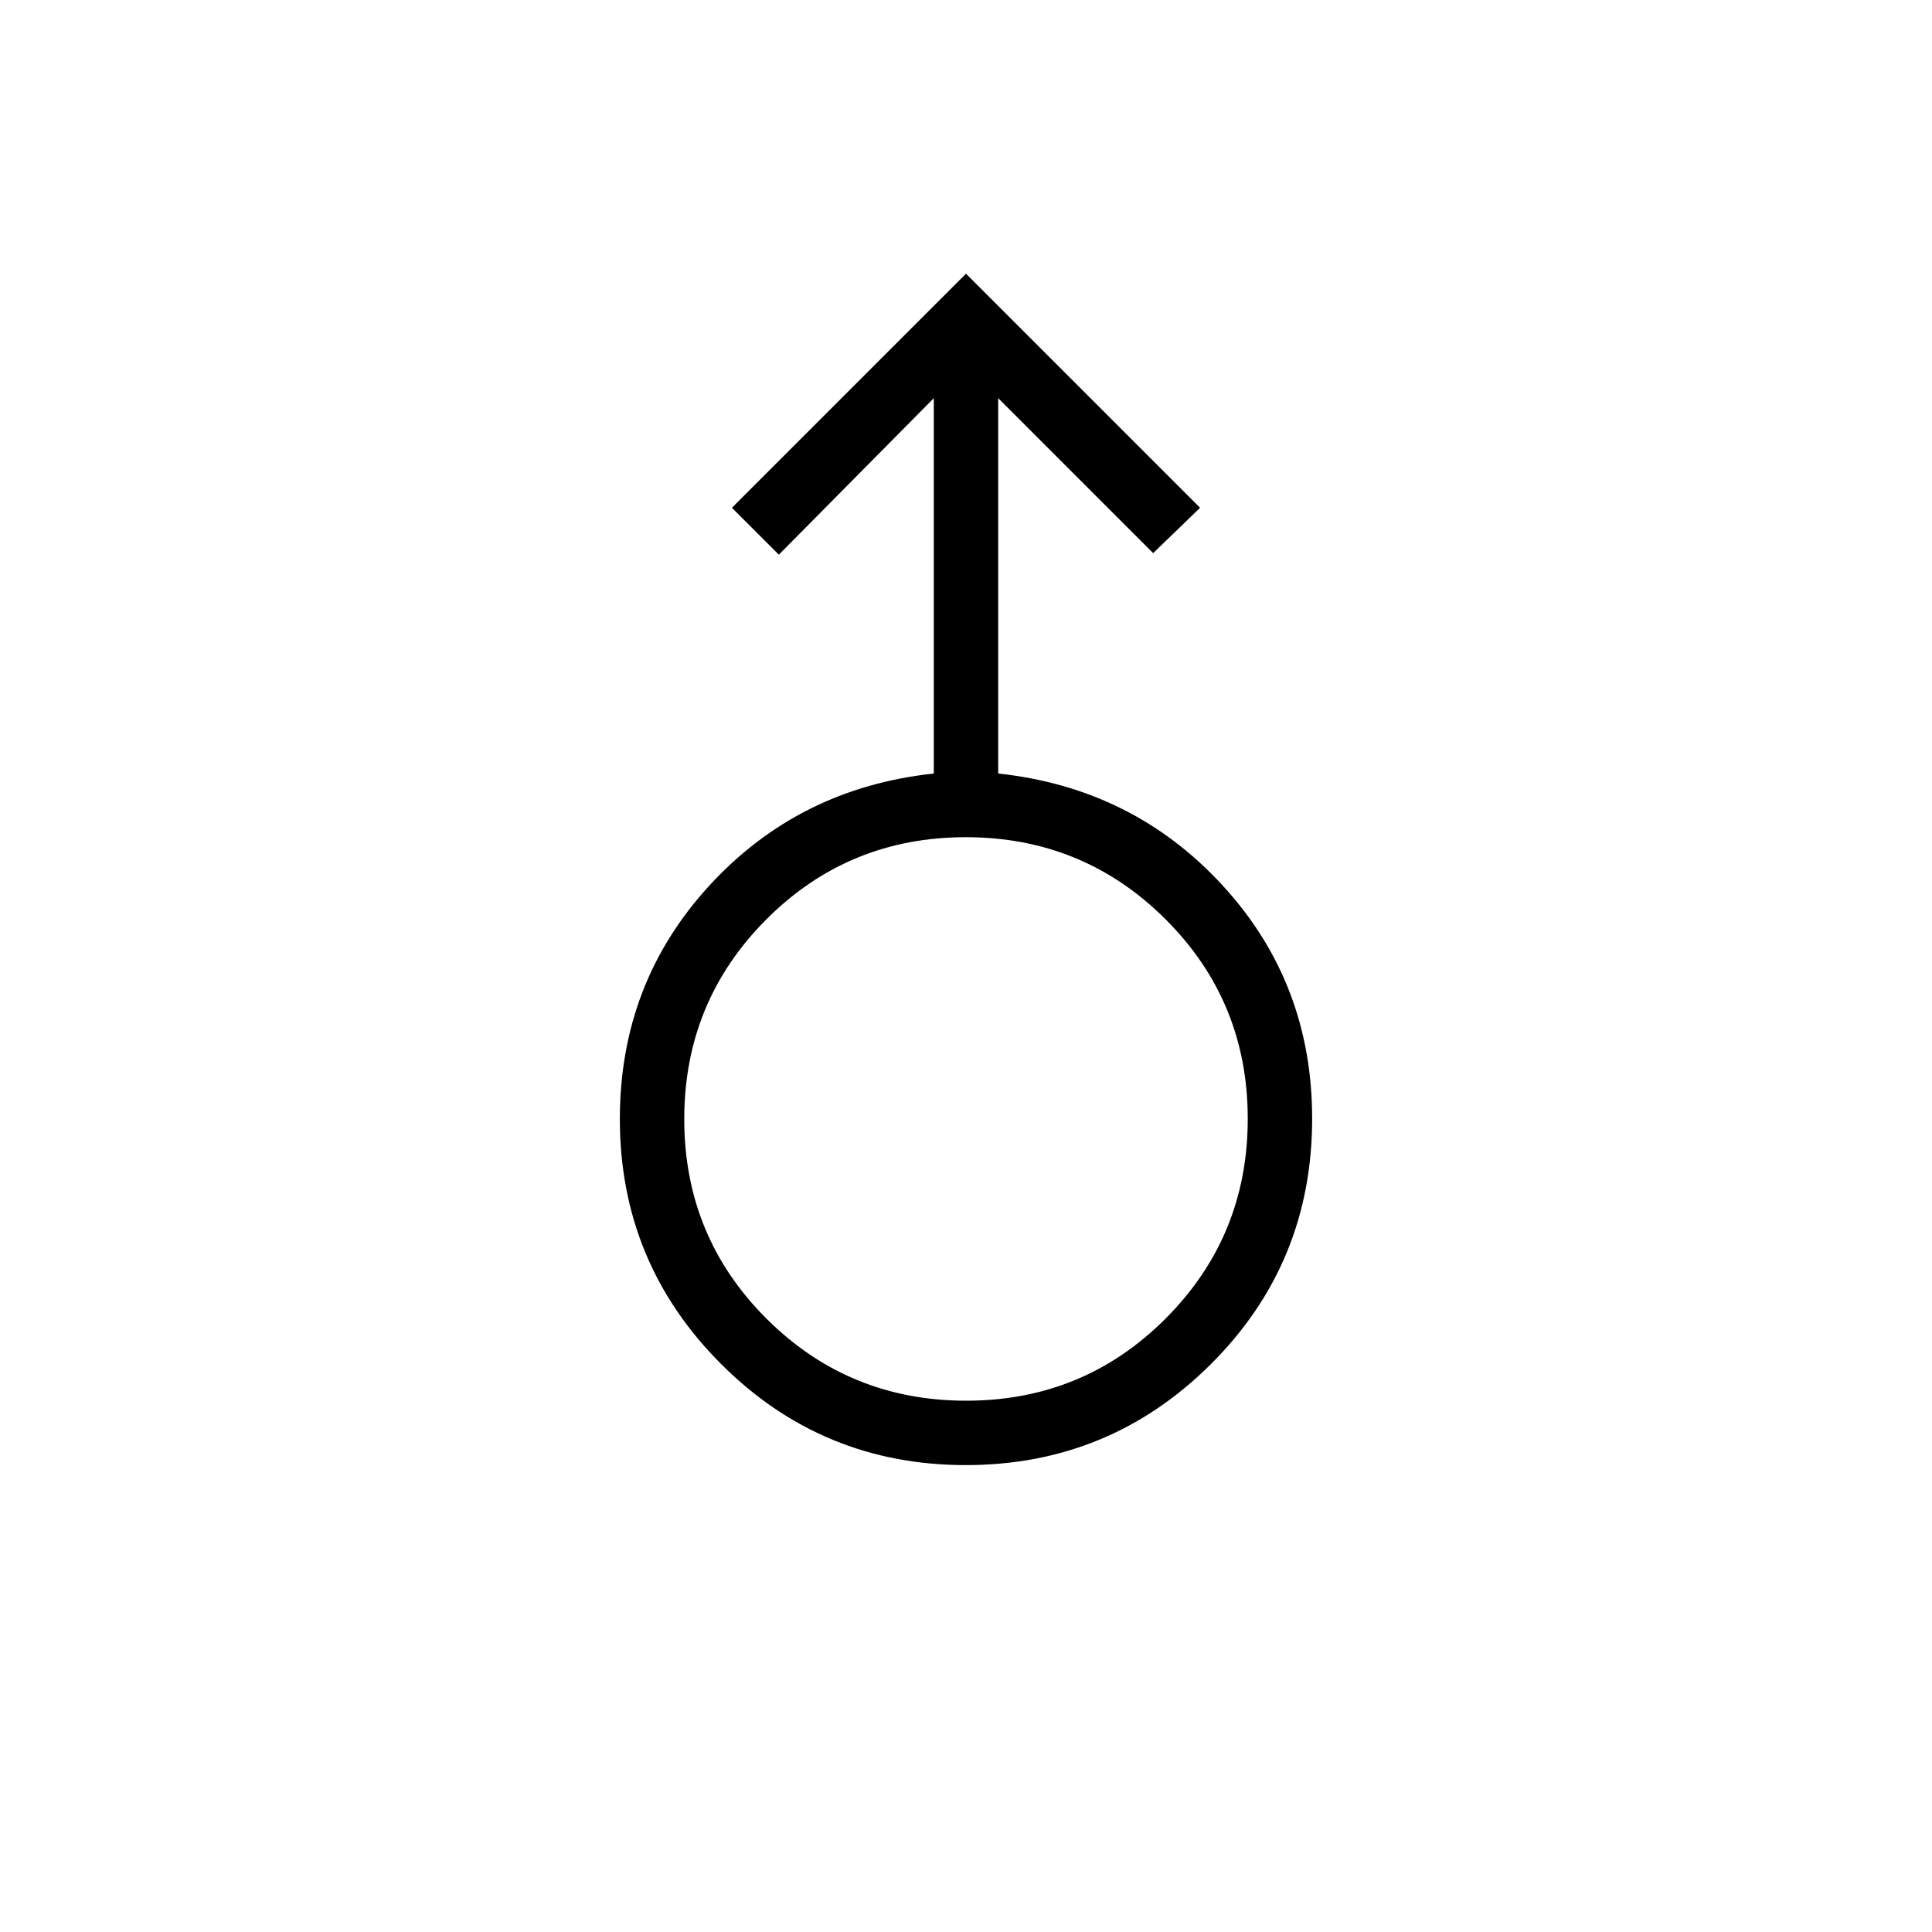 <svg xmlns="http://www.w3.org/2000/svg" height="20" viewBox="0 -960 960 960" width="20"><path d="M479.89-232q-71.43 0-121.66-50.31Q308-332.62 308-404q0-67.52 44.5-115.99T464-575.64v-186.51l-77 77.77-23.31-23.31L480-824l116.31 116.31L573-685.15l-77-77v186.51q67 7.18 111.5 55.6T652-404.18q0 71.88-50.34 122.03Q551.31-232 479.89-232Zm.2-32q58.37 0 99.14-40.86T620-404.09q0-58.37-40.86-99.14T479.91-544q-58.37 0-99.14 40.86T340-403.91q0 58.37 40.86 99.14T480.09-264ZM480-404Z"/></svg>
